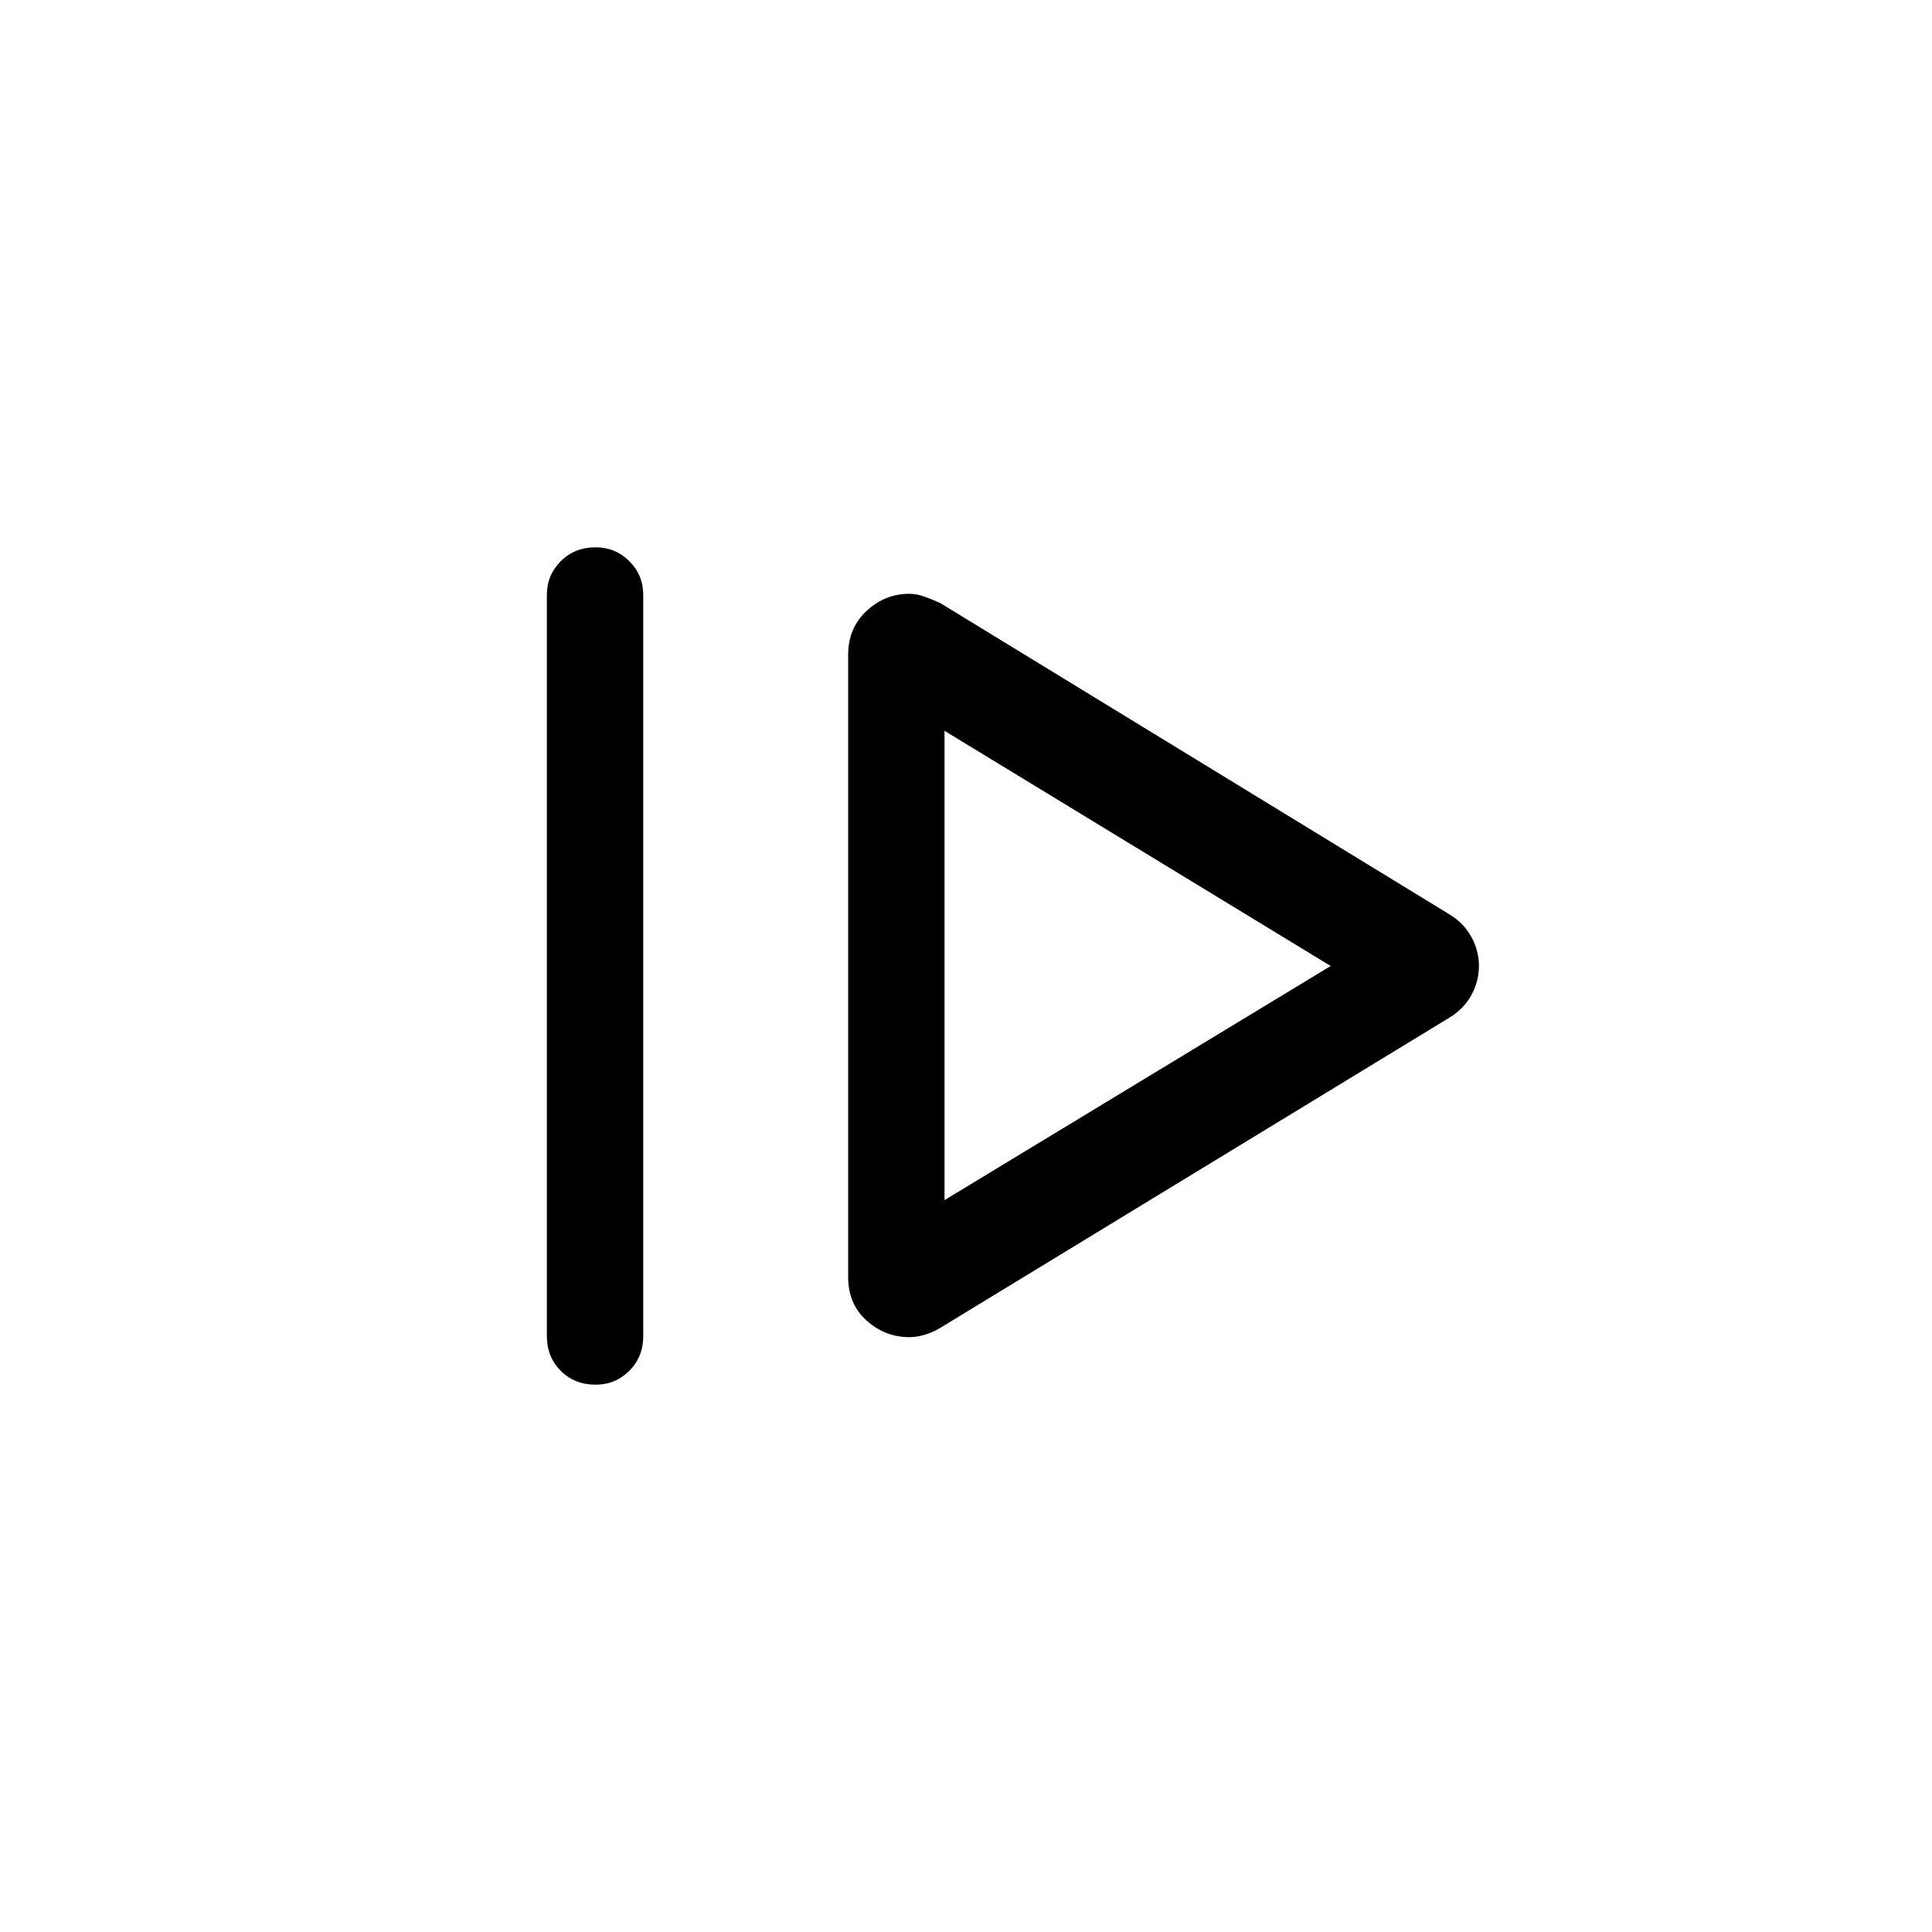 <svg xmlns="http://www.w3.org/2000/svg" height="40" viewBox="0 -960 960 960" width="40"><path d="M271.73-296.17v-368.19q0-9.88 6.91-16.78 6.9-6.9 17.31-6.9 9.88 0 16.77 6.9 6.9 6.9 6.9 16.78v368.19q0 10.41-6.91 17.31-6.9 6.9-16.79 6.9-10.41 0-17.3-6.9-6.89-6.9-6.89-17.31Zm195.49-4.02 253.24-154.3q6.97-4.29 10.7-11.14 3.72-6.85 3.72-14.37t-3.72-14.37q-3.73-6.85-10.7-11.14L467.22-660.33q-3.68-1.71-7.71-3.16-4.02-1.46-7.62-1.46-12.12 0-21.28 8.5-9.16 8.5-9.16 21.86v309.18q0 13.36 9.16 21.59 9.16 8.24 21.28 8.24 3.6 0 7.62-1.19 4.03-1.19 7.71-3.42Zm2.11-63.48v-233.19L661.21-480 469.33-363.67Zm0-116.33Z"/></svg>
